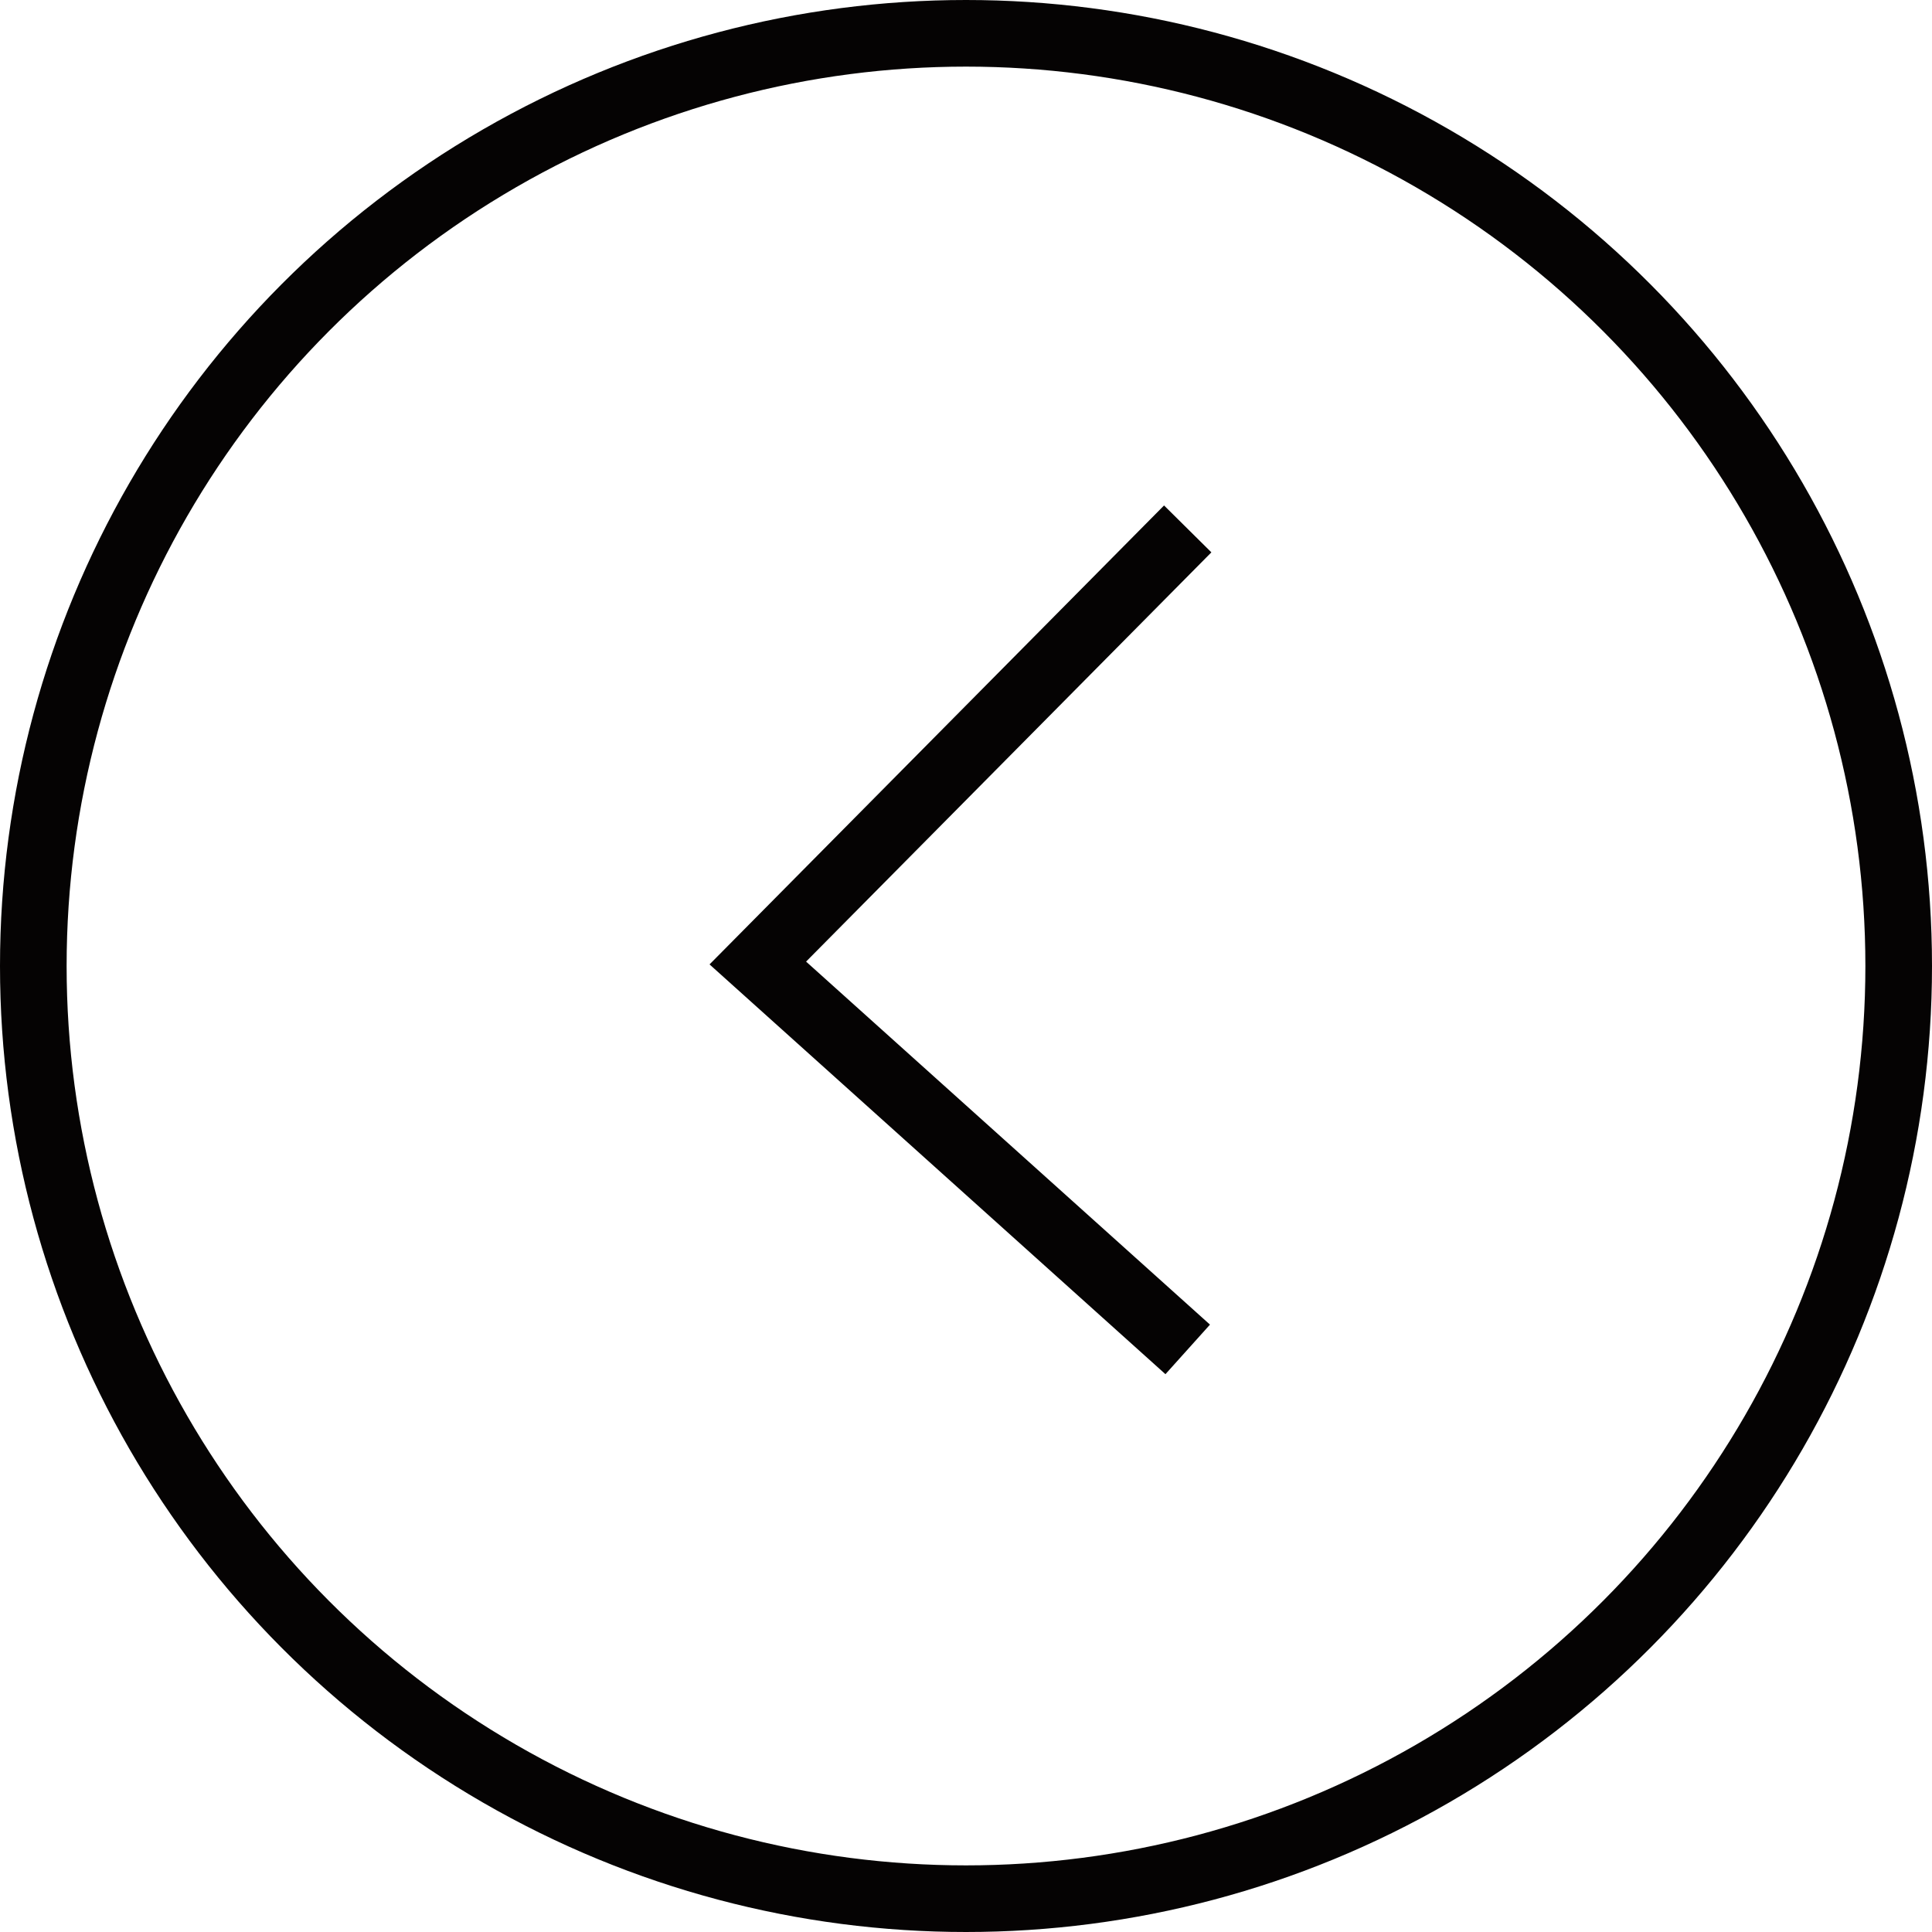 <svg id="Group_517" data-name="Group 517" xmlns="http://www.w3.org/2000/svg" width="29" height="29" viewBox="0 0 29 29">
  <g id="Ellipse_21" data-name="Ellipse 21" fill="none" stroke="#050303" stroke-width="1">
    <circle cx="14.5" cy="14.5" r="14.5" stroke="none"/>
    <circle cx="14.5" cy="14.5" r="14" fill="none"/>
  </g>
  <path id="Path_330" data-name="Path 330" d="M16503.453-665.025l-6.453,6.516,6.453,5.8" transform="translate(-16485.625 672.964)" fill="none" stroke="#050303" stroke-width="1"/>
</svg>
